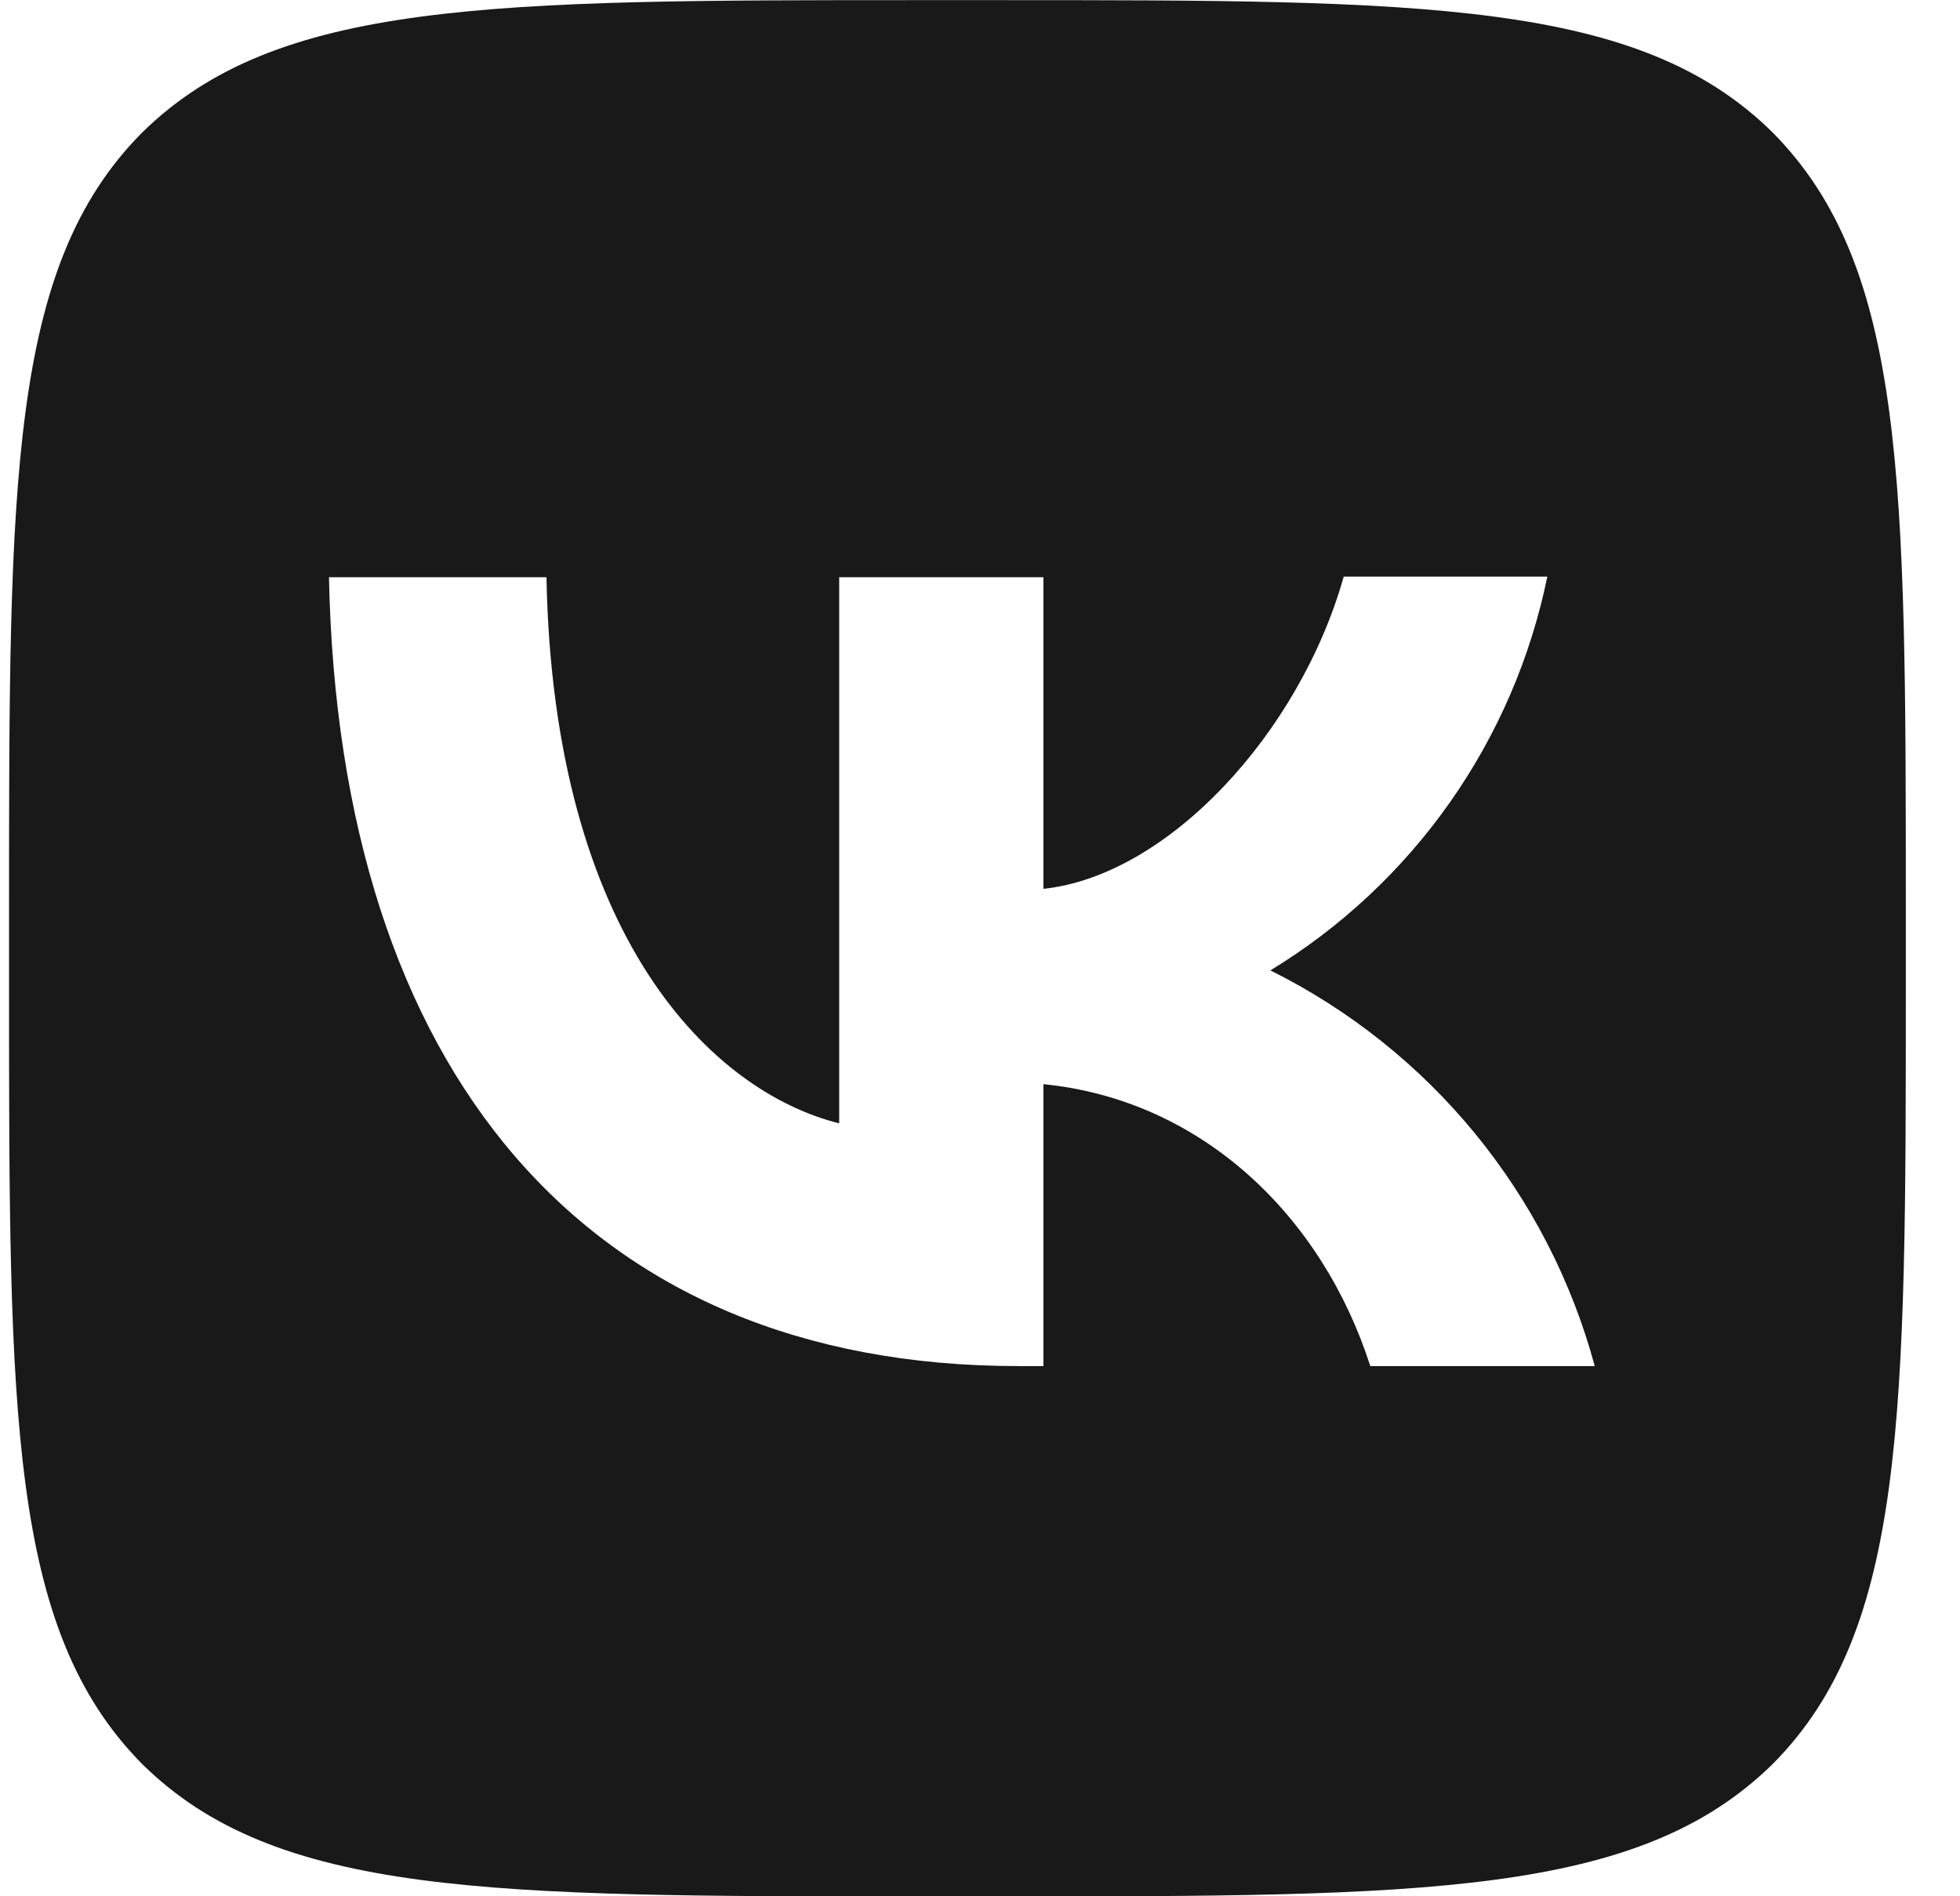 <svg width="31" height="30" viewBox="0 0 31 30" fill="none" xmlns="http://www.w3.org/2000/svg">
<path fill-rule="evenodd" clip-rule="evenodd" d="M2.243 2.102C0.143 4.222 0.143 7.612 0.143 14.402V15.602C0.143 22.382 0.143 25.772 2.243 27.902C4.363 30.002 7.753 30.002 14.543 30.002H15.743C22.523 30.002 25.913 30.002 28.043 27.902C30.143 25.782 30.143 22.392 30.143 15.602V14.402C30.143 7.622 30.143 4.232 28.043 2.102C25.923 0.002 22.533 0.002 15.743 0.002H14.543C7.763 0.002 4.373 0.002 2.243 2.102ZM5.203 9.132C5.363 16.932 9.263 21.612 16.103 21.612H16.503V17.152C19.013 17.402 20.913 19.242 21.673 21.612H25.223C24.859 20.265 24.213 19.011 23.329 17.932C22.445 16.853 21.342 15.974 20.093 15.352C21.212 14.671 22.179 13.765 22.932 12.694C23.686 11.622 24.21 10.406 24.473 9.122H21.253C20.553 11.602 18.473 13.852 16.503 14.062V9.132H13.273V17.772C11.273 17.272 8.753 14.852 8.643 9.132H5.203Z" fill="black" fill-opacity="0.9"/>
</svg>
